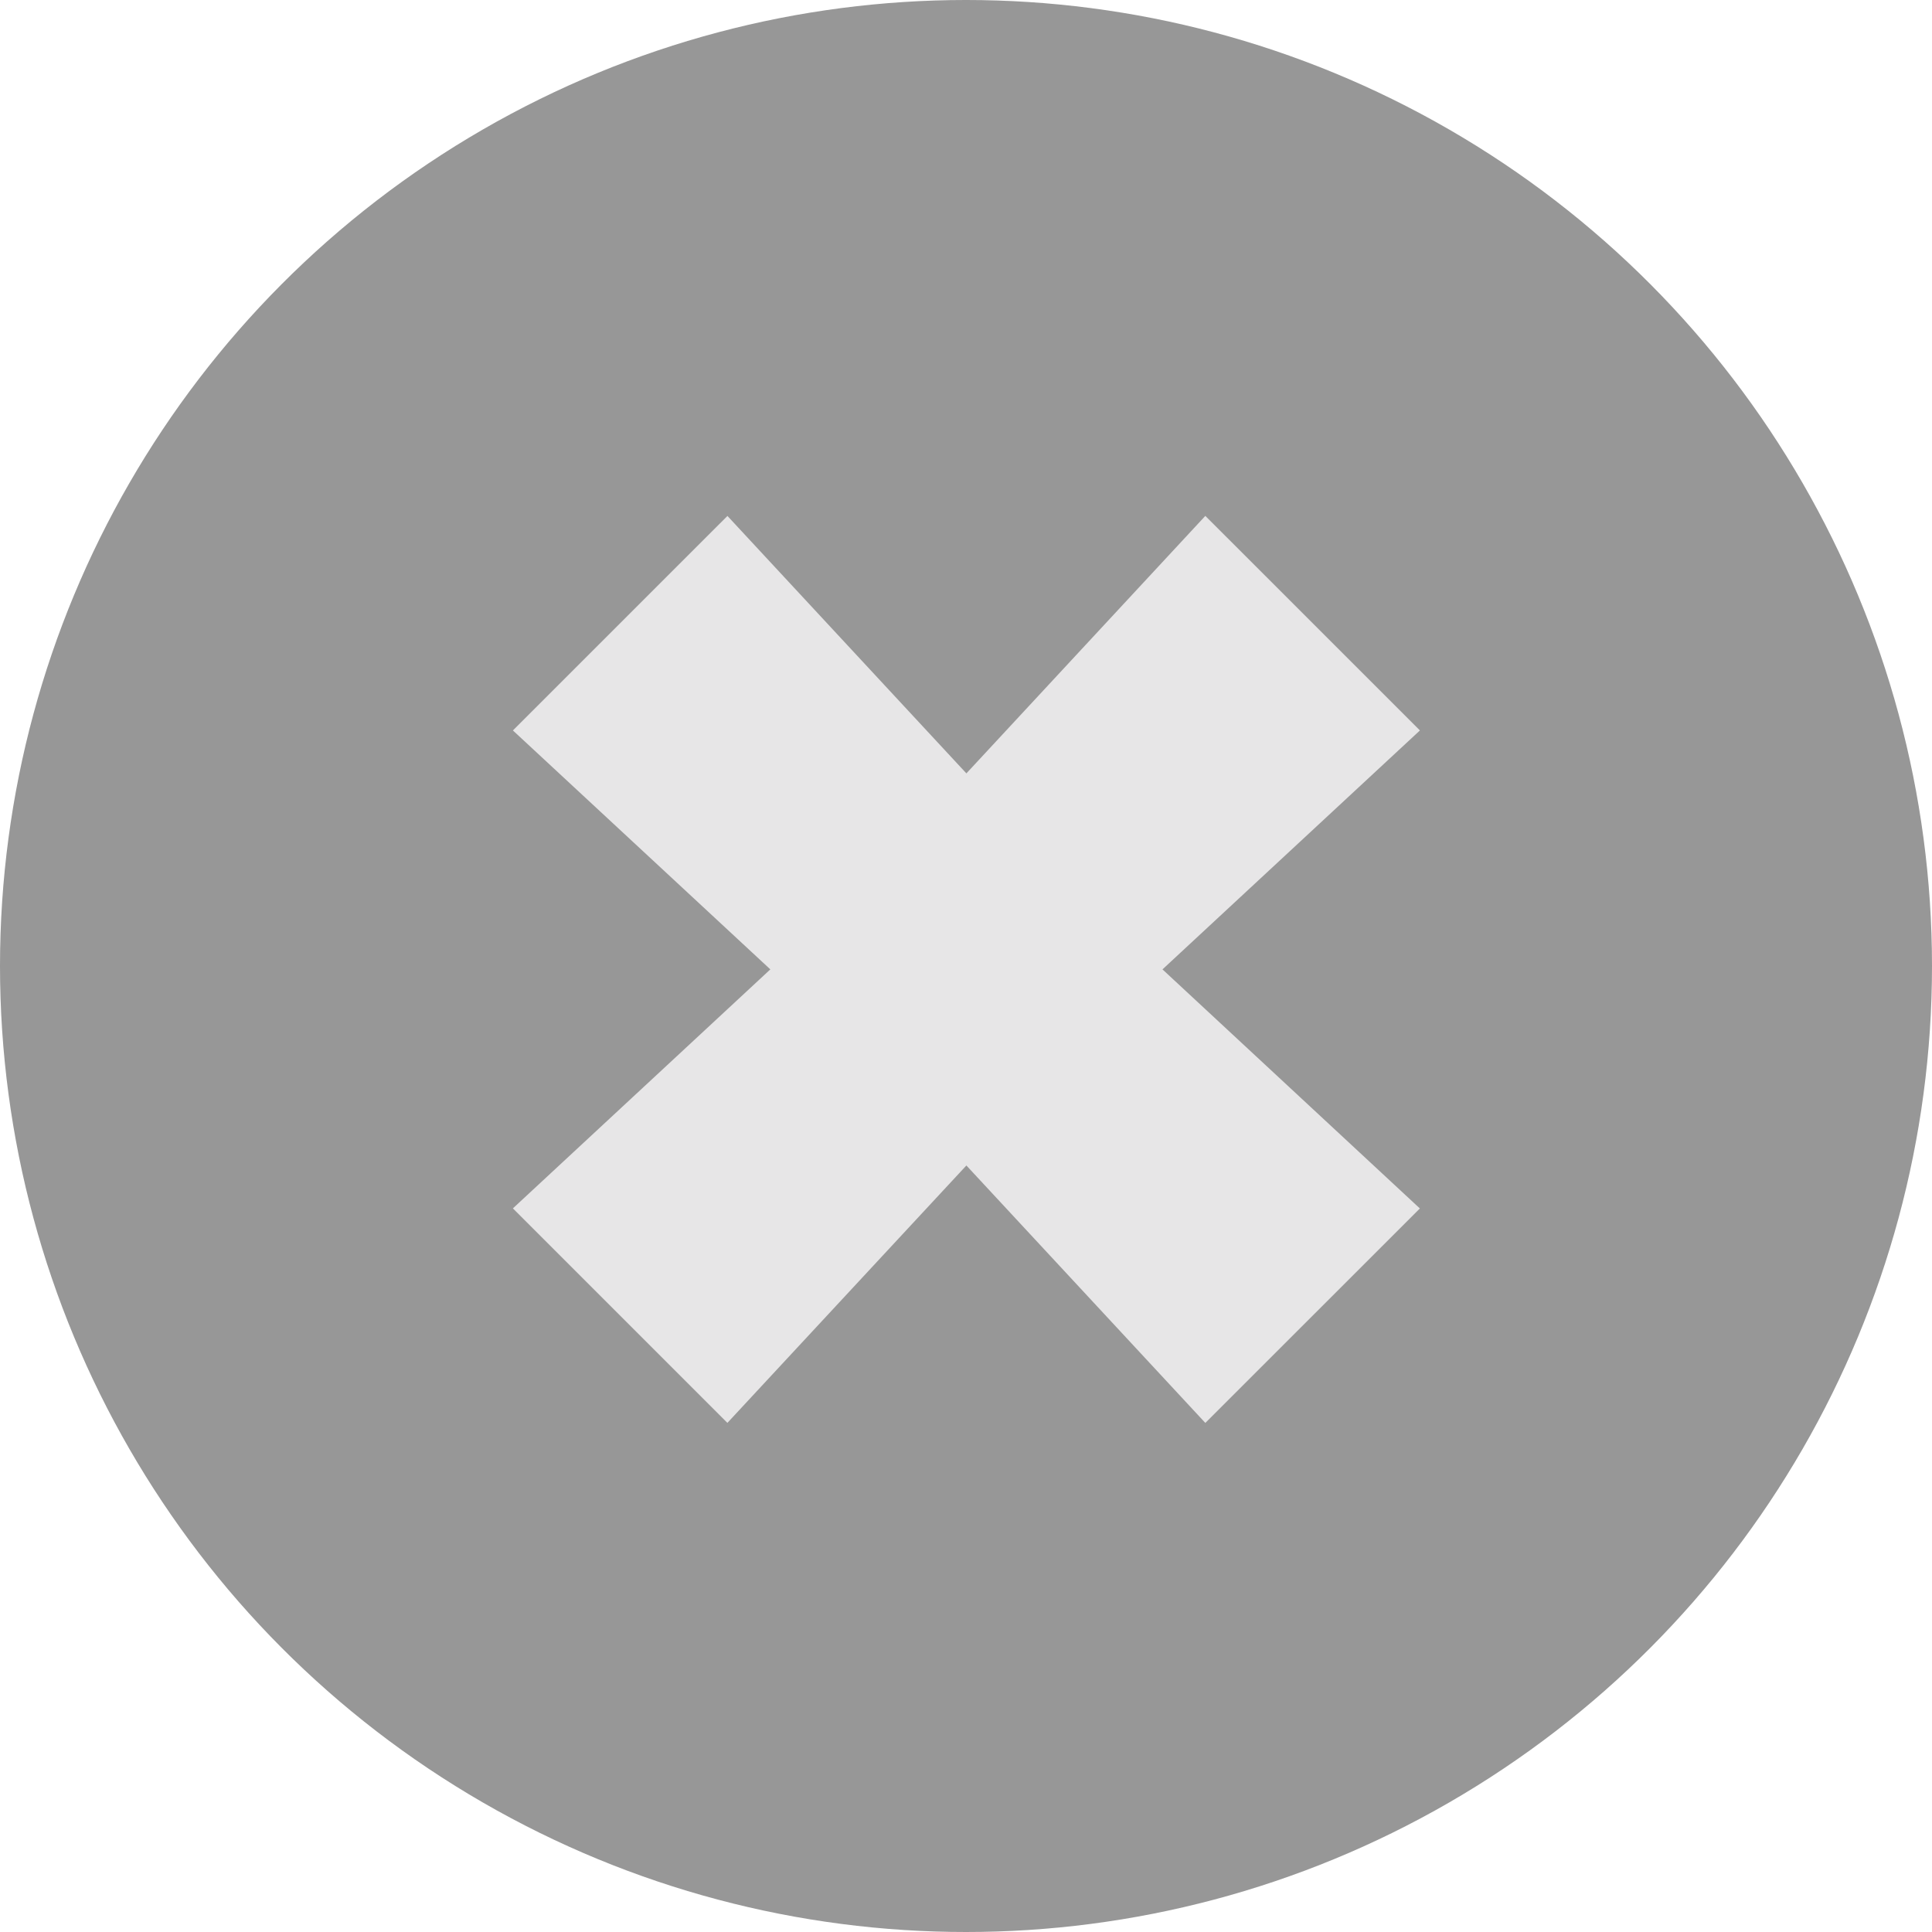 <svg xmlns="http://www.w3.org/2000/svg" height="40" width="40"><circle cx="20" cy="20" r="20" fill="#979797"/><path d="M29.398 15.123l-4.443-4.442-4.947 5.331-4.947-5.33-4.442 4.441 5.33 4.947-5.33 4.948 4.441 4.441 4.948-5.329 4.947 5.33 4.442-4.44-5.329-4.95 5.33-4.947" fill="#e7e6e7"/></svg>